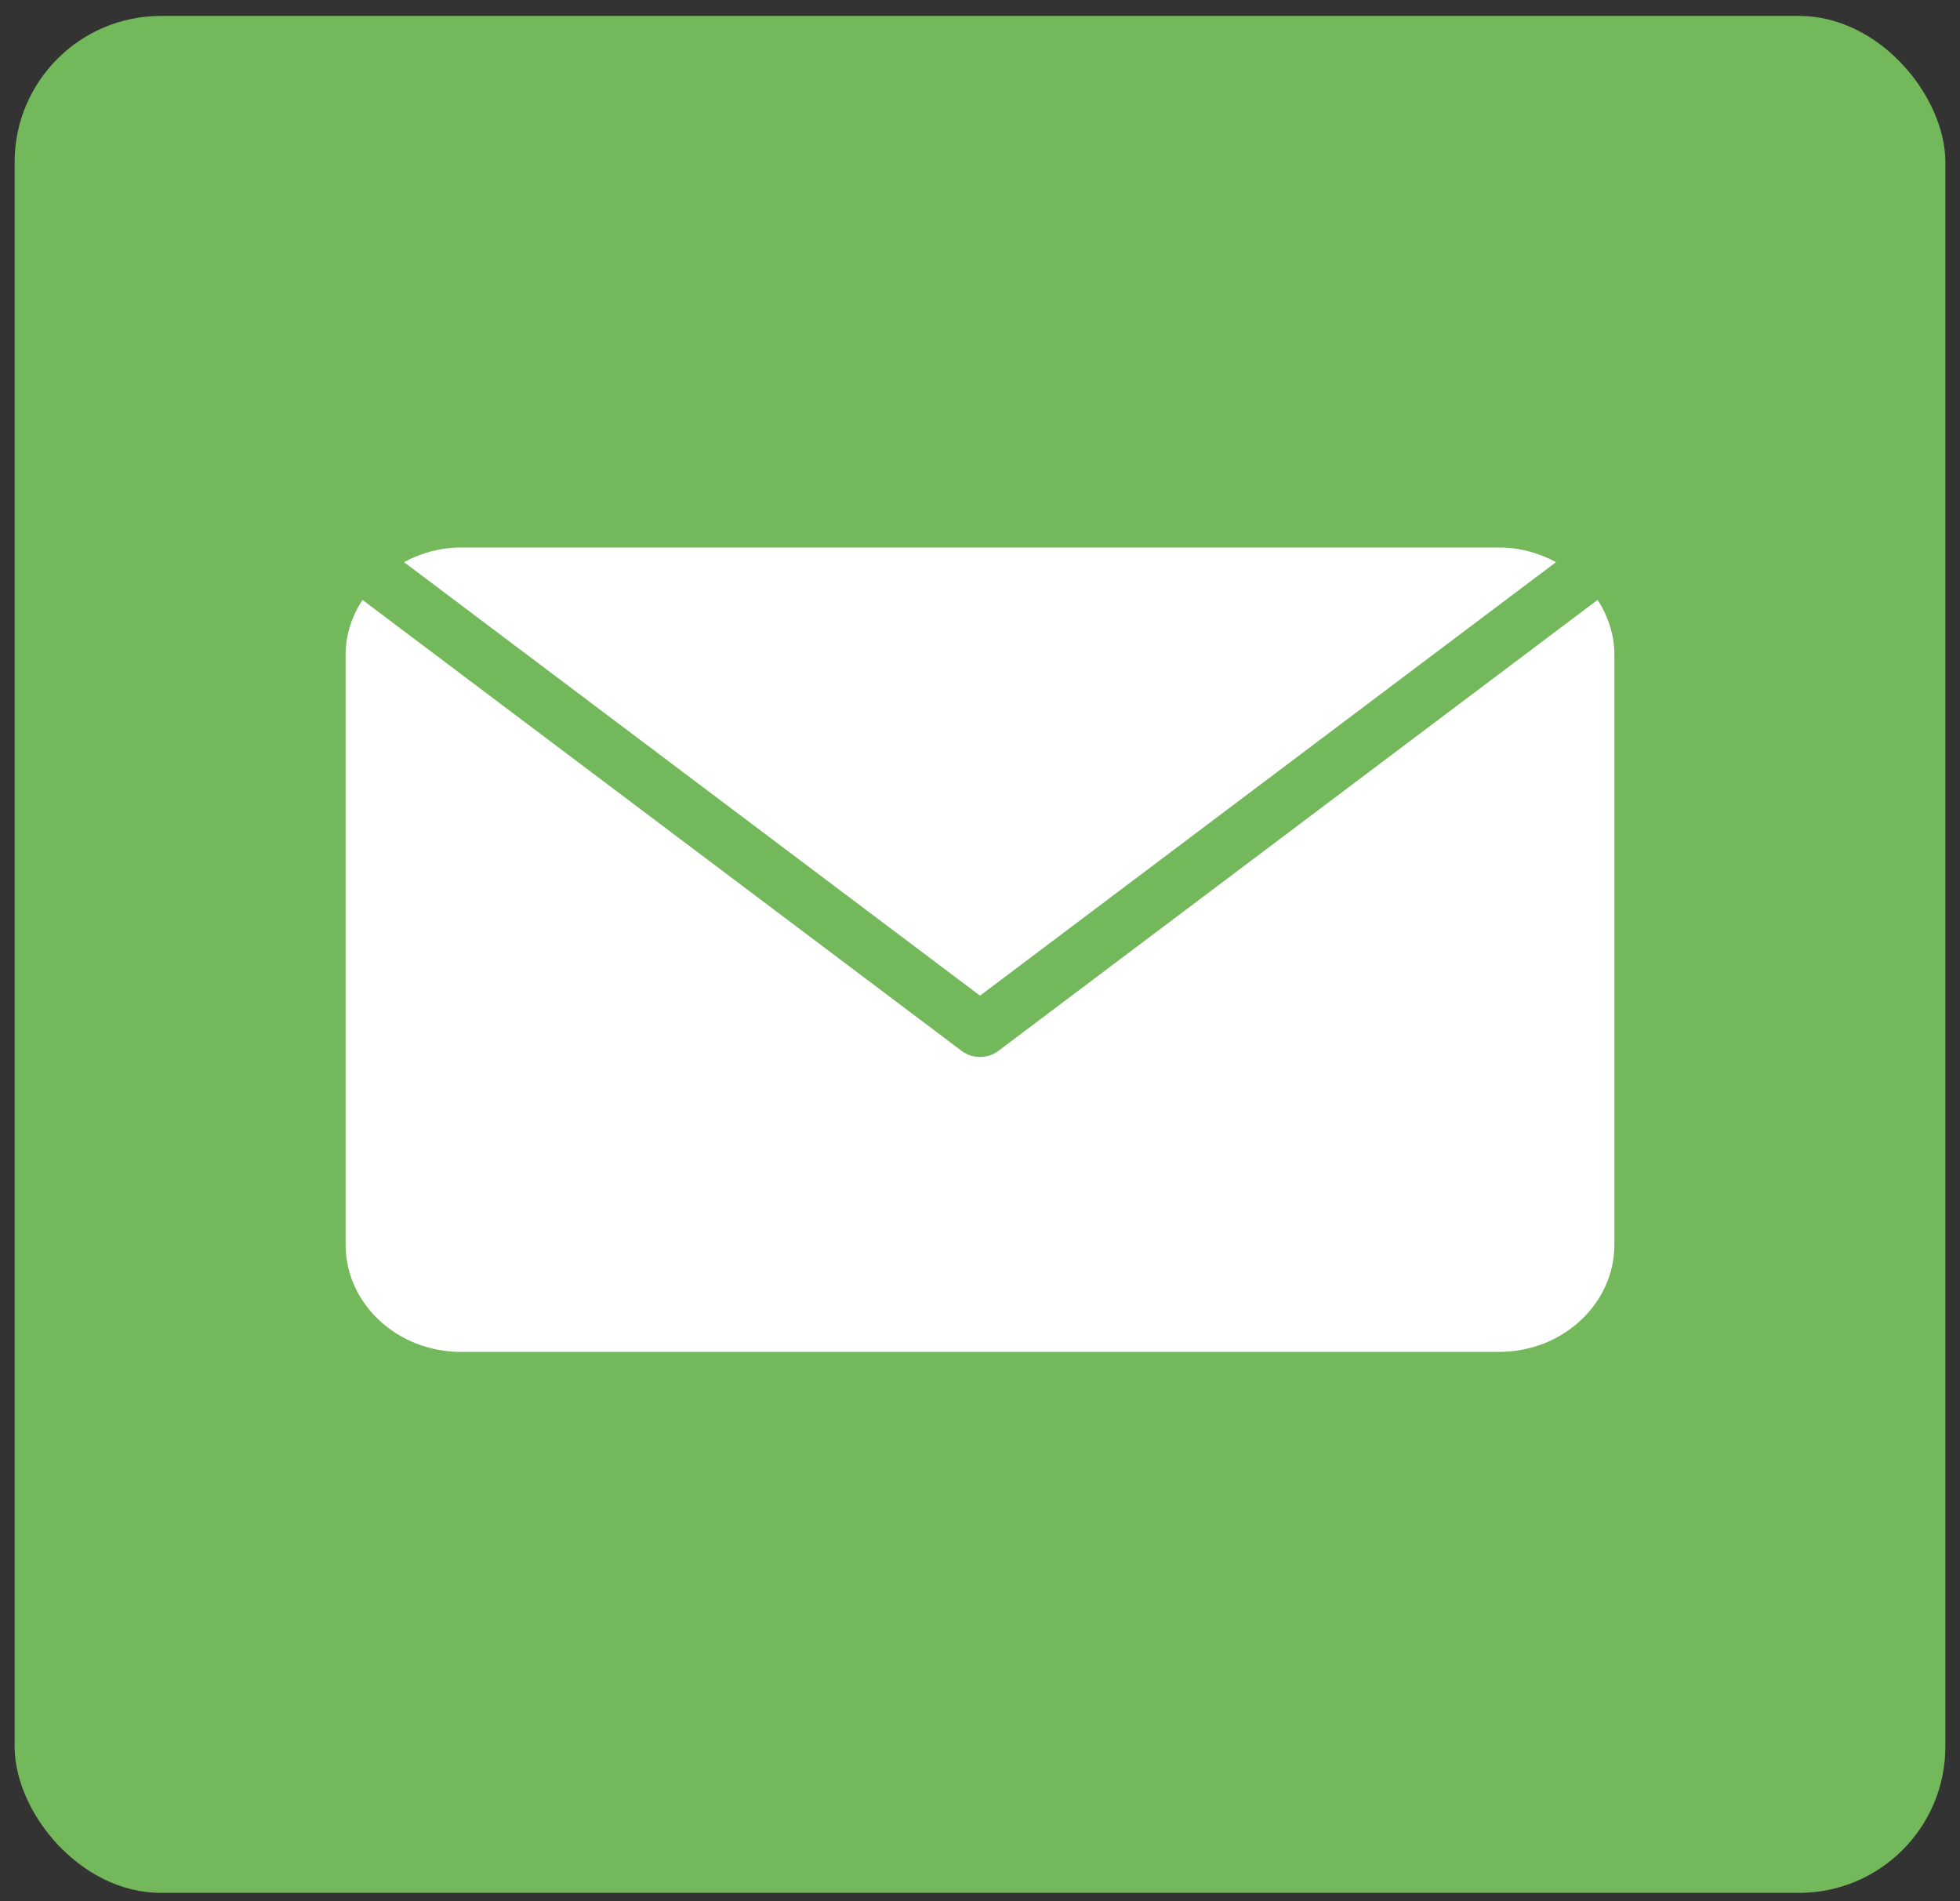 <?xml version="1.0" encoding="UTF-8" standalone="no"?>
<svg width="67px" height="65px" viewBox="0 0 67 65" version="1.1" xmlns="http://www.w3.org/2000/svg" xmlns:xlink="http://www.w3.org/1999/xlink" xmlns:sketch="http://www.bohemiancoding.com/sketch/ns">
    <rect x="0" y="0" width="67" height="65" fill="#333333" stroke="none"/>
    <!-- Generator: Sketch 3.3.1 (12002) - http://www.bohemiancoding.com/sketch -->
    <title>Email-green</title>
    <desc>Created with Sketch.</desc>
    <defs></defs>
    <g id="Page-1" stroke="none" stroke-width="1" fill="none" fill-rule="evenodd" sketch:type="MSPage">
        <g id="Social-icons" sketch:type="MSArtboardGroup" transform="translate(-363, -2220)">
            <g id="Email-&amp;-Tel-Copy-3" sketch:type="MSLayerGroup" transform="translate(363.5, 2143.587)">
                <g id="Green" transform="translate(0, 76)" sketch:type="MSShapeGroup">
                    <g id="Email-green" transform="translate(0, 0.798)">
                        <rect id="Rectangle-2" fill="#73B85B" x="0" y="0.16" width="66" height="64.167" rx="5"></rect>
                        <path d="M54.112,20.123 L33.621,35.547 C33.44,35.682 33.219,35.75 33,35.75 C32.781,35.75 32.56,35.682 32.379,35.547 L11.89,20.123 C11.533,20.674 11.314,21.311 11.314,22 L11.314,42.167 C11.314,44.189 13.083,45.833 15.257,45.833 L50.743,45.833 C52.917,45.833 54.686,44.189 54.686,42.167 L54.686,22 C54.686,21.311 54.467,20.674 54.112,20.123" id="Fill-100" fill="#FFFFFF"></path>
                        <path d="M52.691,18.832 C52.113,18.522 51.455,18.333 50.743,18.333 L15.257,18.333 C14.545,18.333 13.887,18.522 13.309,18.832 L33,33.654 L52.691,18.832" id="Fill-101" fill="#FFFFFF"></path>
                    </g>
                </g>
            </g>
        </g>
    </g>
</svg>